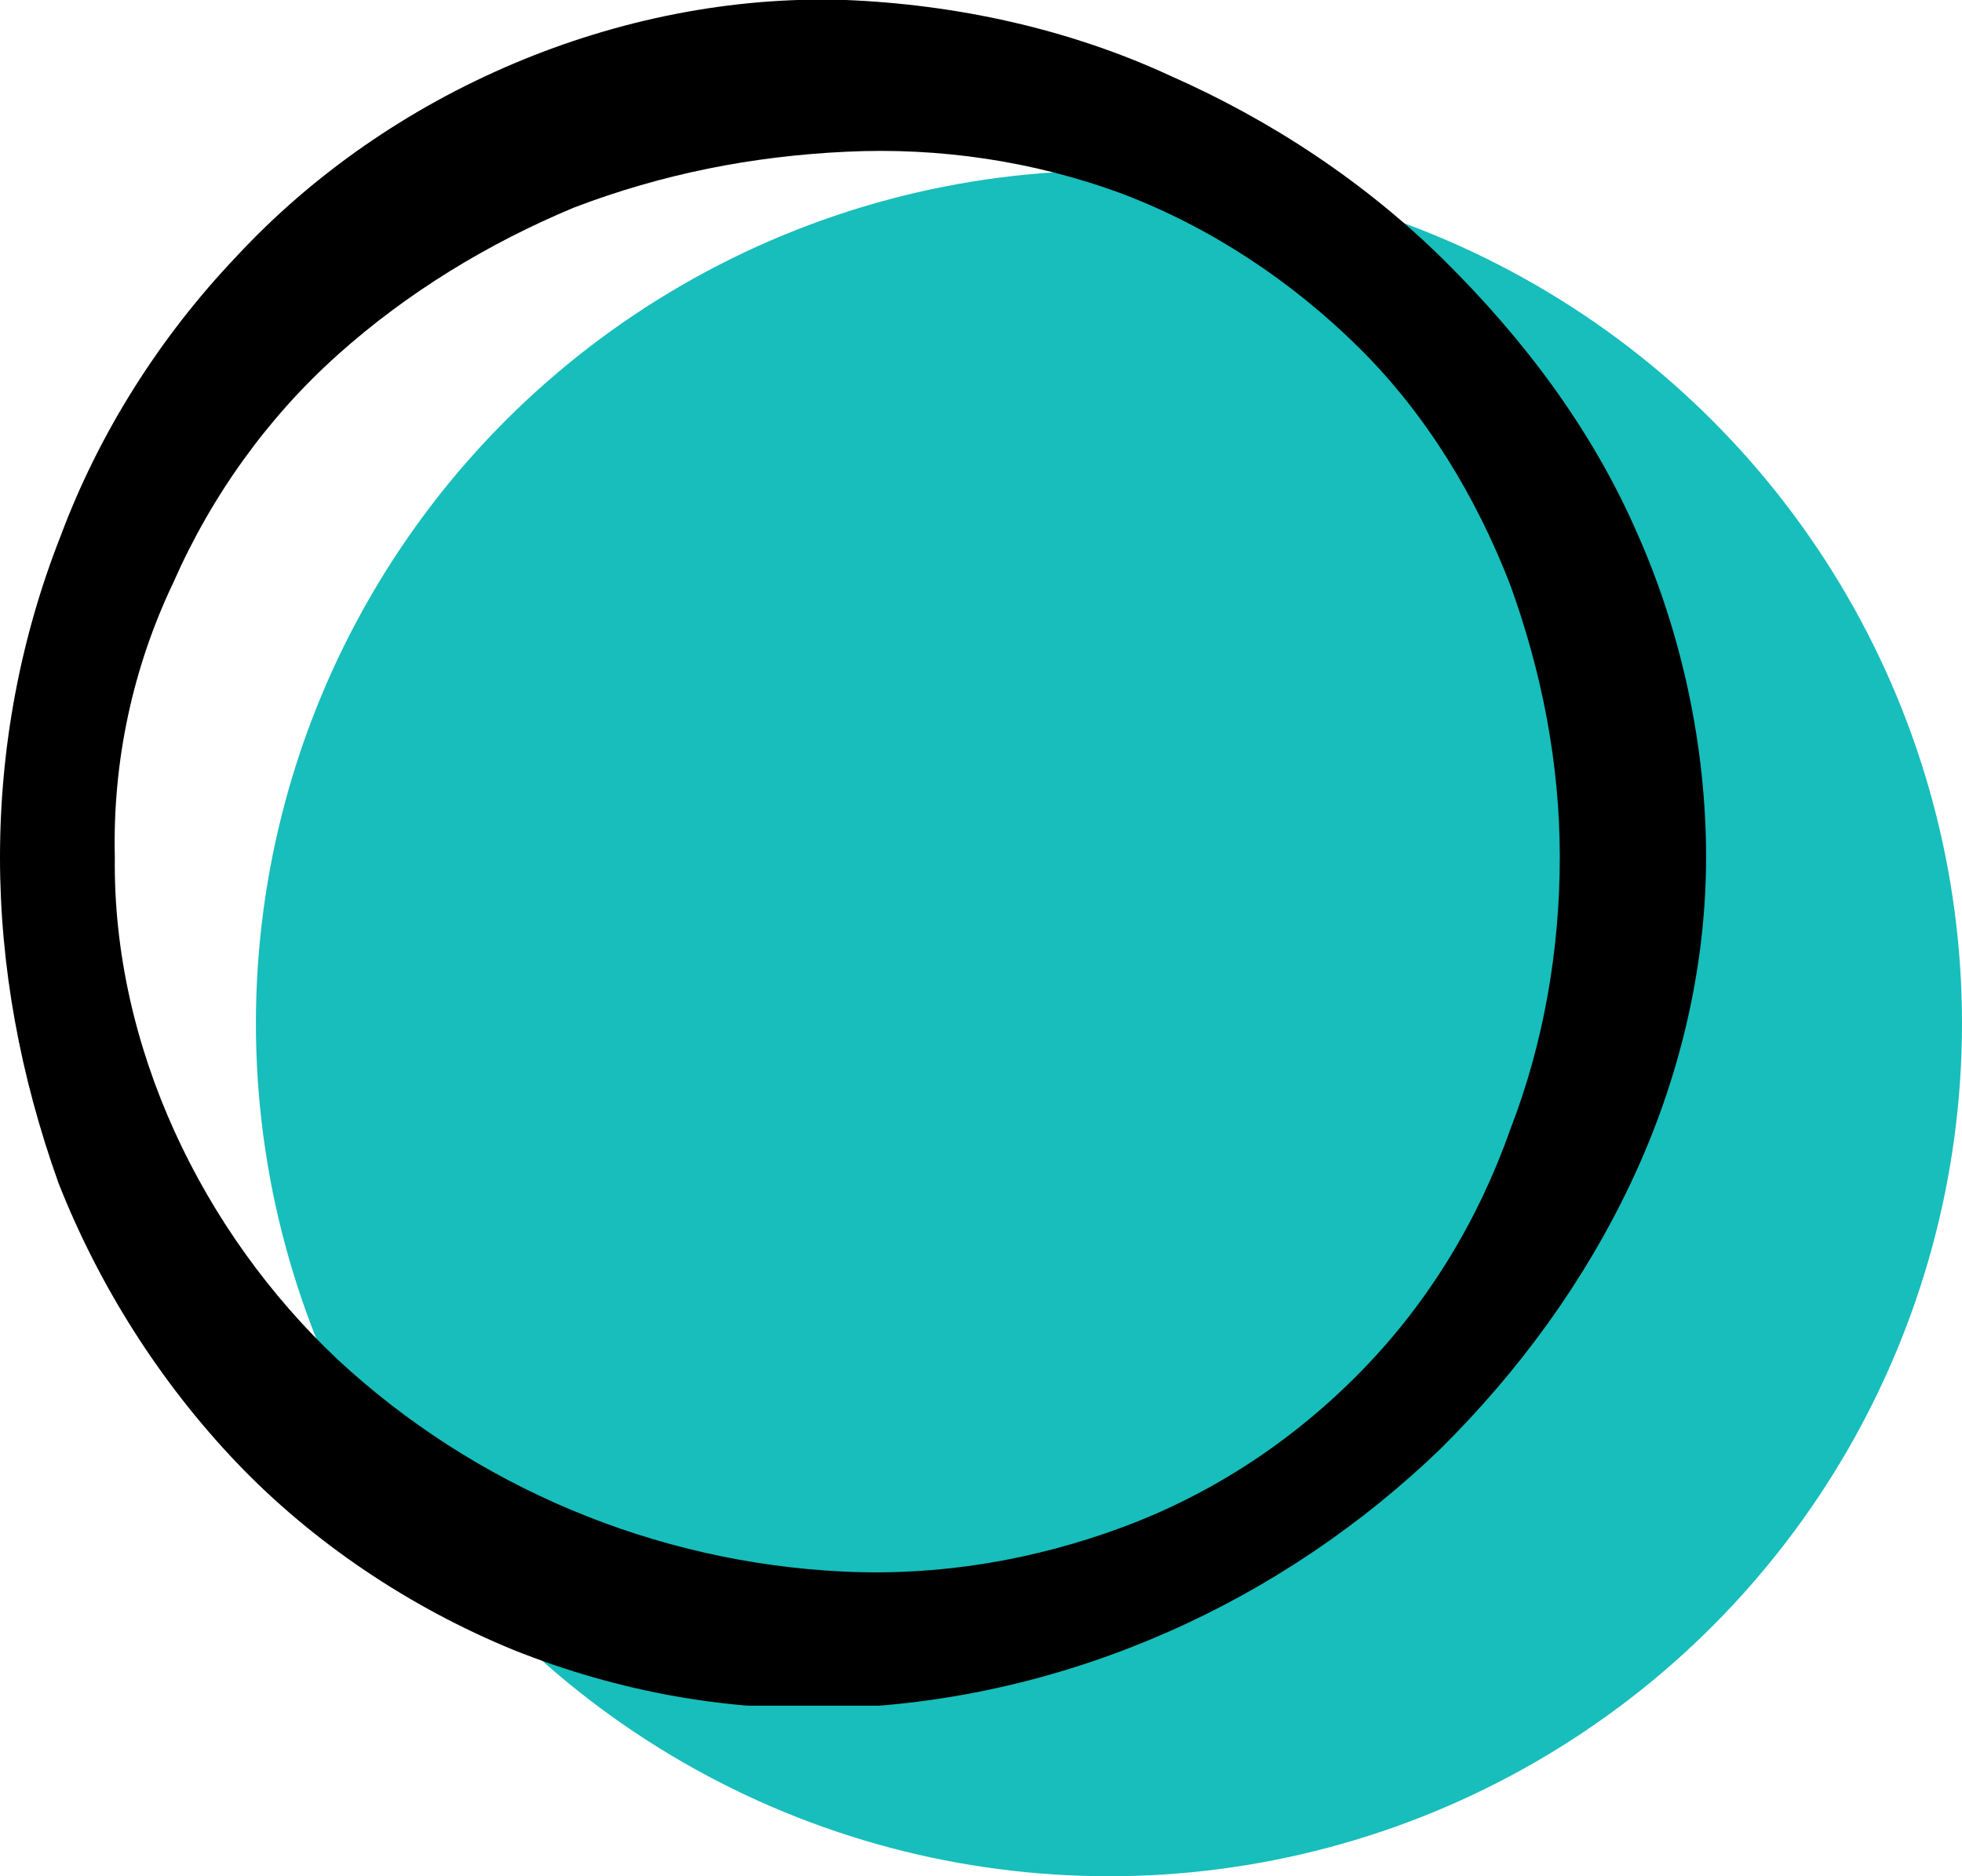 <svg width="23" height="22" viewBox="0 0 23 22" fill="none" xmlns="http://www.w3.org/2000/svg">
<circle cx="13" cy="12" r="10" fill="#17BEBB"/>
<g clip-path="url(#clip0_83_6113)">
<path d="M20 10.051C20 11.36 19.683 12.669 19.129 13.847C18.575 15.025 17.81 16.072 16.887 16.988C15.963 17.879 14.881 18.612 13.694 19.135C12.507 19.659 11.214 19.973 9.894 20.025C8.575 20.078 7.256 19.842 6.016 19.345C4.802 18.847 3.668 18.088 2.77 17.146C1.873 16.203 1.161 15.078 0.686 13.873C0.237 12.617 0 11.334 0 10.051C0 8.769 0.237 7.486 0.712 6.282C1.161 5.078 1.873 3.952 2.77 3.009C4.565 1.072 7.256 -0.08 9.894 -0.001C11.214 0.051 12.533 0.339 13.72 0.889C14.908 1.413 16.016 2.146 16.939 3.062C17.863 3.978 18.654 5.025 19.182 6.229C19.71 7.407 20 8.742 20 10.051ZM18.285 10.051C18.285 8.952 18.074 7.879 17.704 6.858C17.309 5.837 16.728 4.868 15.937 4.083C15.145 3.297 14.195 2.669 13.166 2.276C12.111 1.884 11.003 1.727 9.921 1.779C8.813 1.831 7.757 2.041 6.728 2.434C5.726 2.852 4.776 3.428 3.958 4.161C3.14 4.894 2.48 5.811 2.032 6.831C1.557 7.826 1.319 8.926 1.346 10.051C1.319 12.277 2.375 14.449 3.958 15.941C5.567 17.434 7.678 18.324 9.894 18.428C11.003 18.481 12.111 18.297 13.166 17.905C14.222 17.512 15.171 16.884 15.963 16.072C16.755 15.261 17.335 14.292 17.704 13.245C18.1 12.224 18.285 11.125 18.285 10.051Z" fill="black"/>
</g>
<defs>
<clipPath id="clip0_83_6113">
<rect width="20" height="20" fill="white"/>
</clipPath>
</defs>
</svg>
